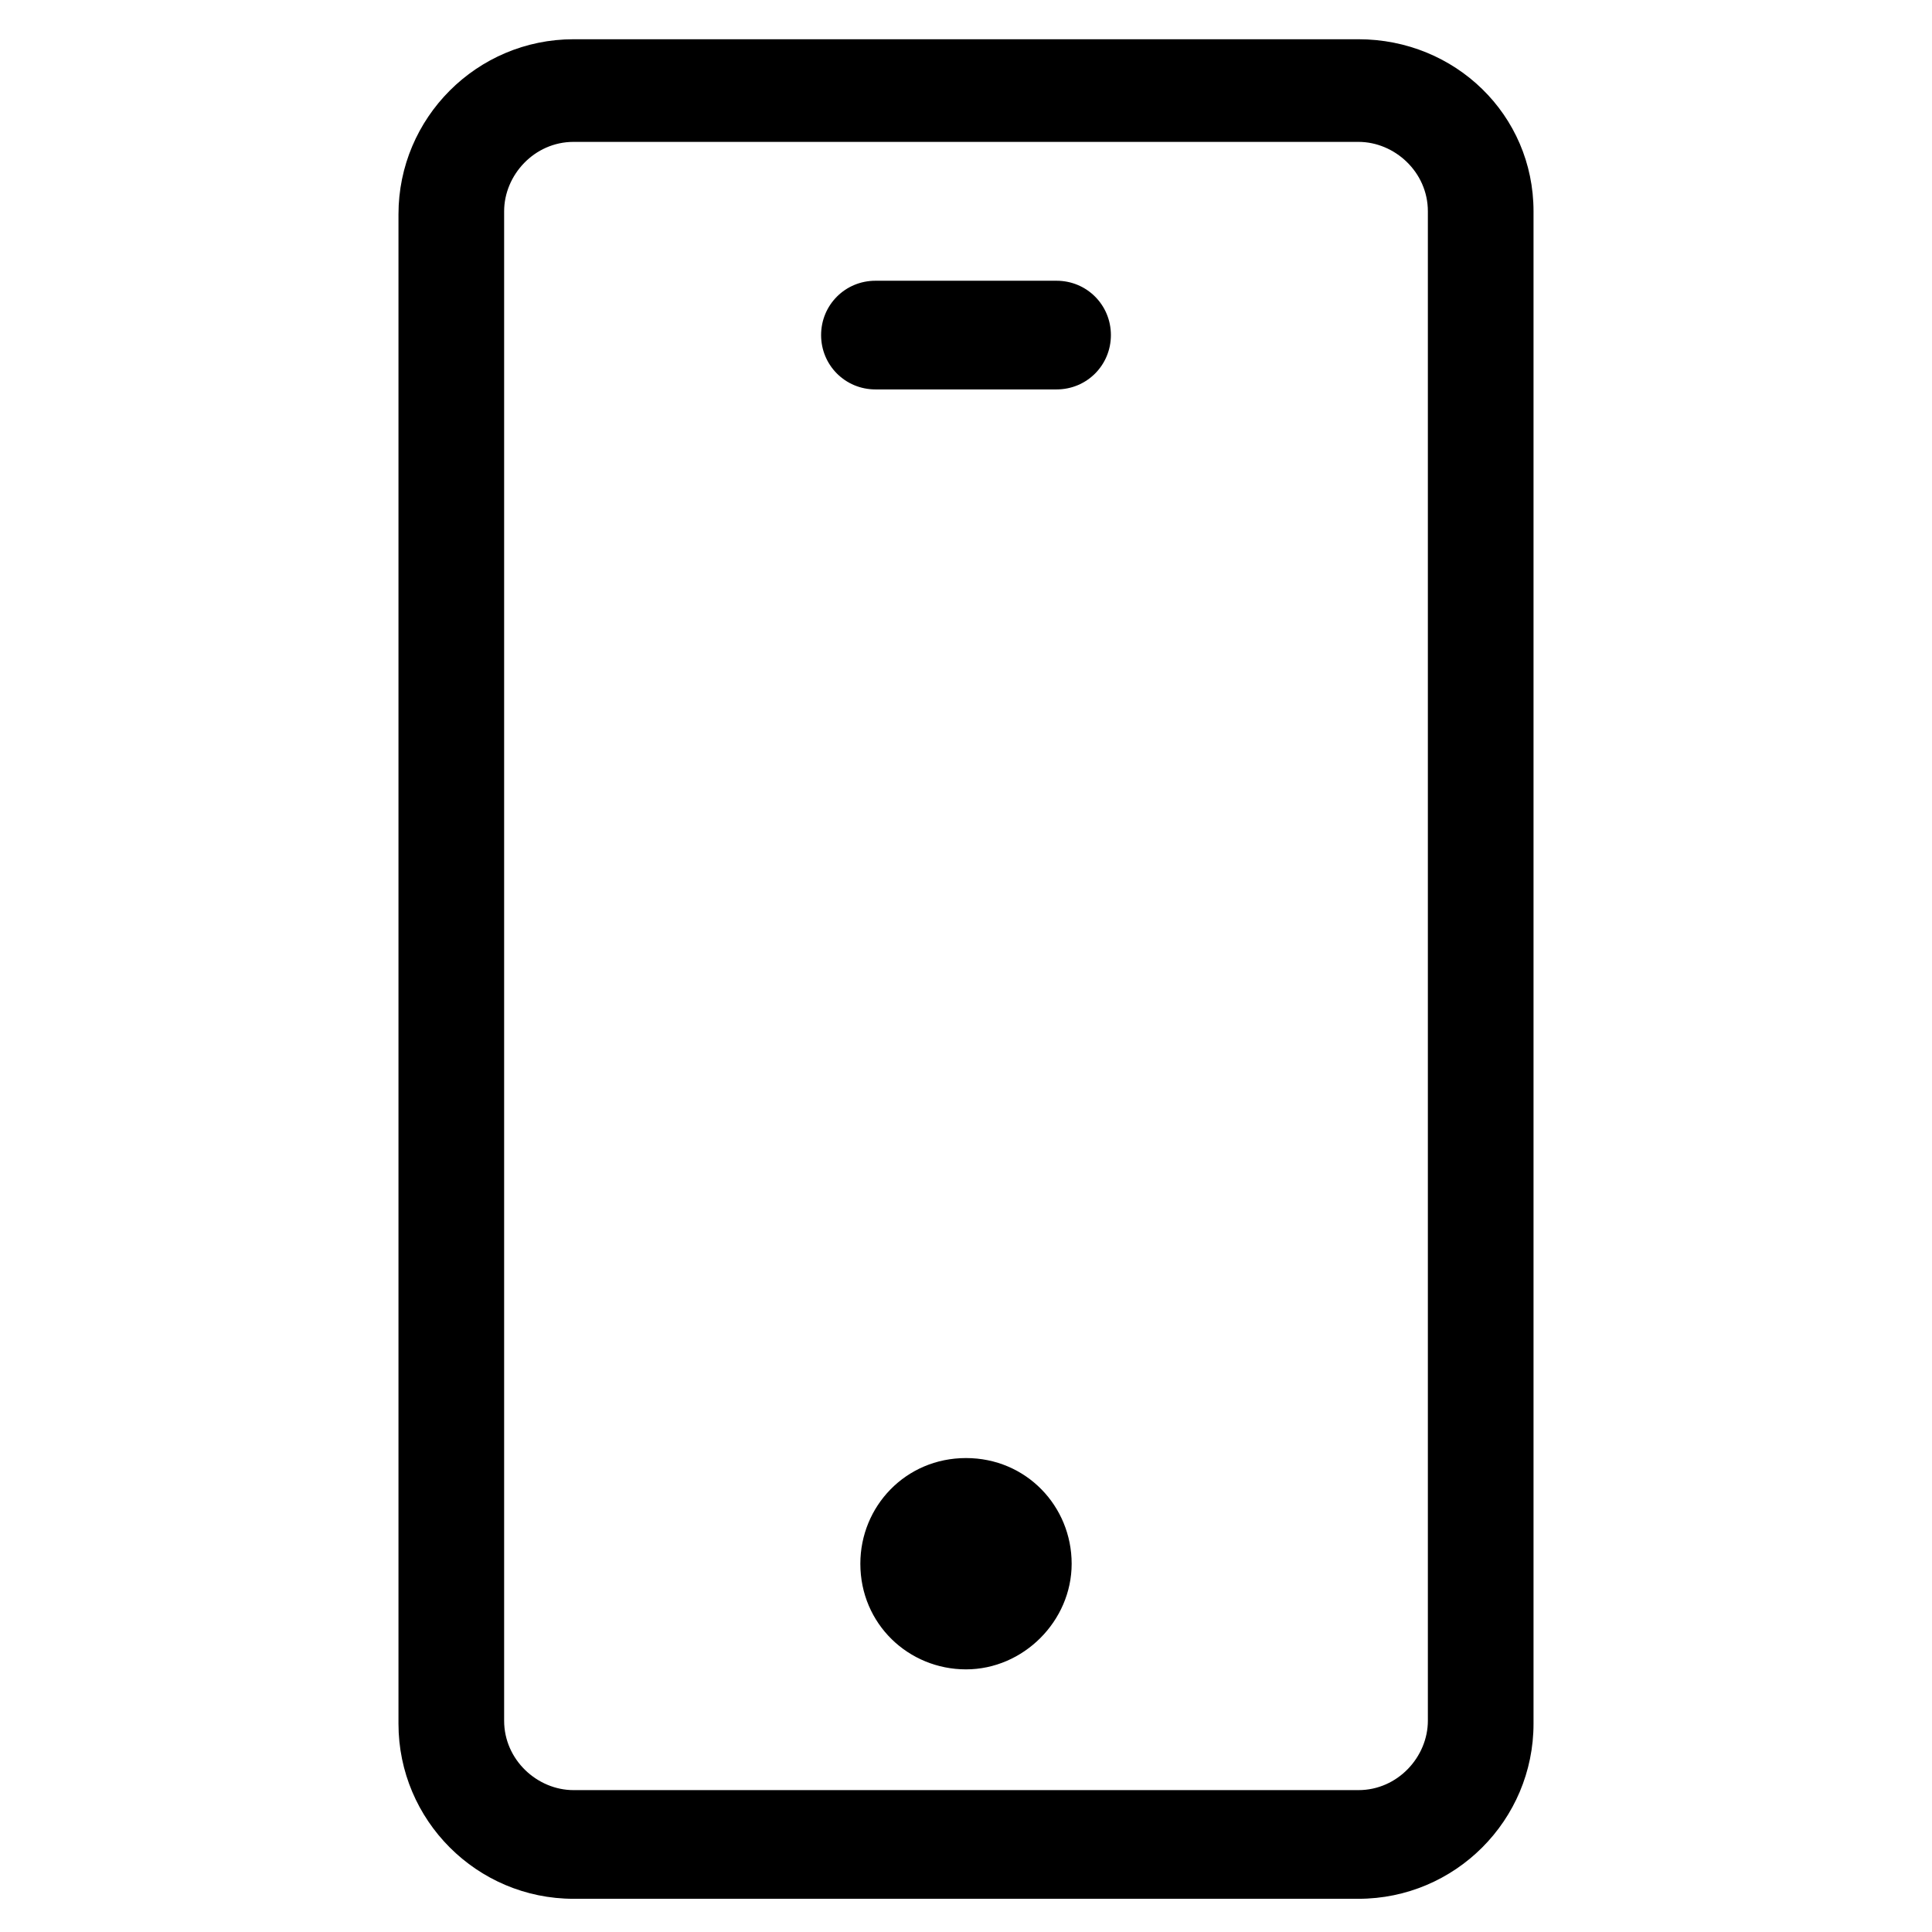 <svg viewBox="0 0 64 64" xmlns="http://www.w3.org/2000/svg"><path d="m32 48.3c-2 0-3.5 1.6-3.5 3.5 0 2 1.6 3.5 3.5 3.5s3.5-1.6 3.5-3.5-1.5-3.5-3.5-3.5z"/><path d="M35,9.3h-6c-1,0-1.8,0.8-1.8,1.8s0.8,1.8,1.8,1.8h6c1,0,1.8-0.8,1.8-1.8S36,9.3,35,9.3z"/><path d="M45,1.3H19c-3.2,0-5.8,2.6-5.8,5.8v50c0,3.2,2.6,5.8,5.8,5.8h26c3.2,0,5.8-2.6,5.8-5.8V7C50.8,3.8,48.2,1.3,45,1.3z    M47.3,57c0,1.2-1,2.3-2.3,2.3H19c-1.2,0-2.3-1-2.3-2.3V7c0-1.2,1-2.3,2.3-2.3h26c1.2,0,2.3,1,2.3,2.3V57z"/></svg>
